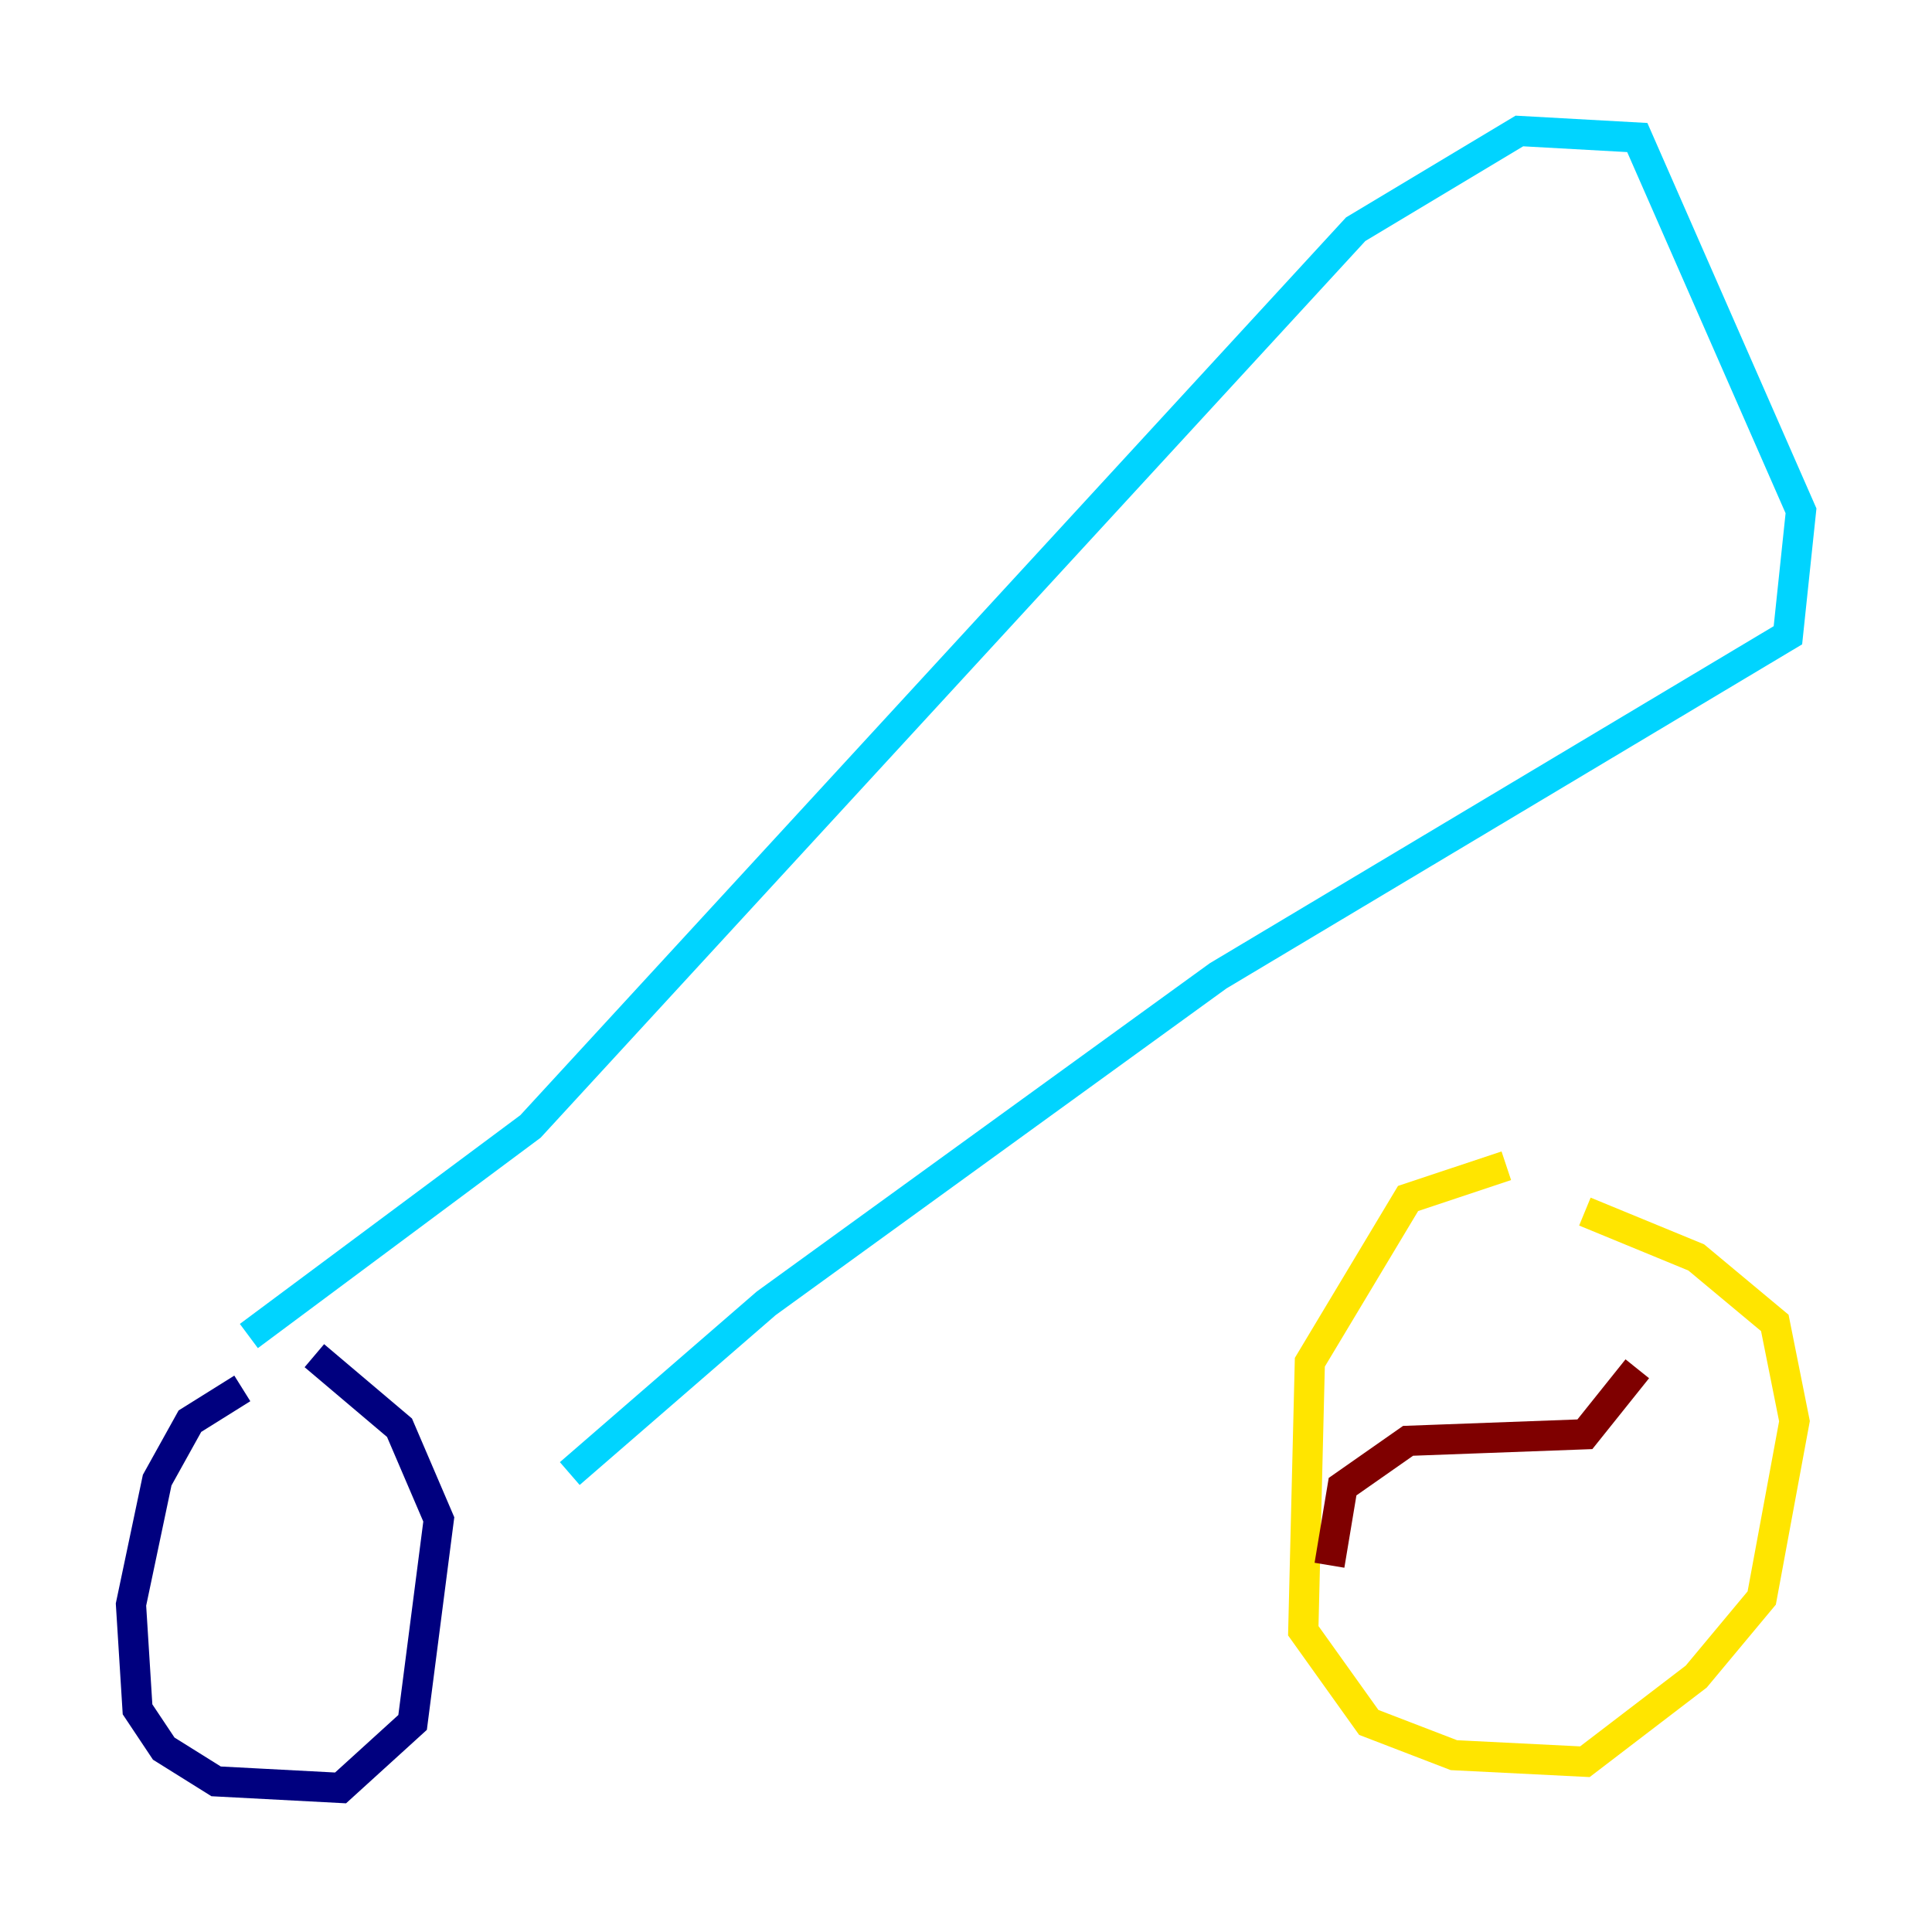 <?xml version="1.0" encoding="utf-8" ?>
<svg baseProfile="tiny" height="128" version="1.2" viewBox="0,0,128,128" width="128" xmlns="http://www.w3.org/2000/svg" xmlns:ev="http://www.w3.org/2001/xml-events" xmlns:xlink="http://www.w3.org/1999/xlink"><defs /><polyline fill="none" points="16.054,91.986 12.583,94.156 10.414,98.061 8.678,106.305 9.112,113.248 10.848,115.851 14.319,118.02 22.563,118.454 27.336,114.115 29.071,100.664 26.468,94.59 20.827,89.817" stroke="#00007f" stroke-width="2" /><polyline fill="none" points="16.488,88.515 35.146,74.63 89.817,15.186 100.664,8.678 108.475,9.112 119.322,33.844 118.454,42.088 80.705,64.651 50.766,86.346 37.749,97.627" stroke="#00d4ff" stroke-width="2" /><polyline fill="none" points="99.797,77.234 93.288,79.403 86.78,90.251 86.346,108.041 90.685,114.115 96.325,116.285 105.003,116.719 112.38,111.078 116.719,105.871 118.888,94.156 117.586,87.647 112.38,83.308 105.003,80.271" stroke="#ffe500" stroke-width="2" /><polyline fill="none" points="88.081,103.702 88.949,98.495 93.288,95.458 105.003,95.024 108.475,90.685" stroke="#7f0000" stroke-width="2" /></svg>